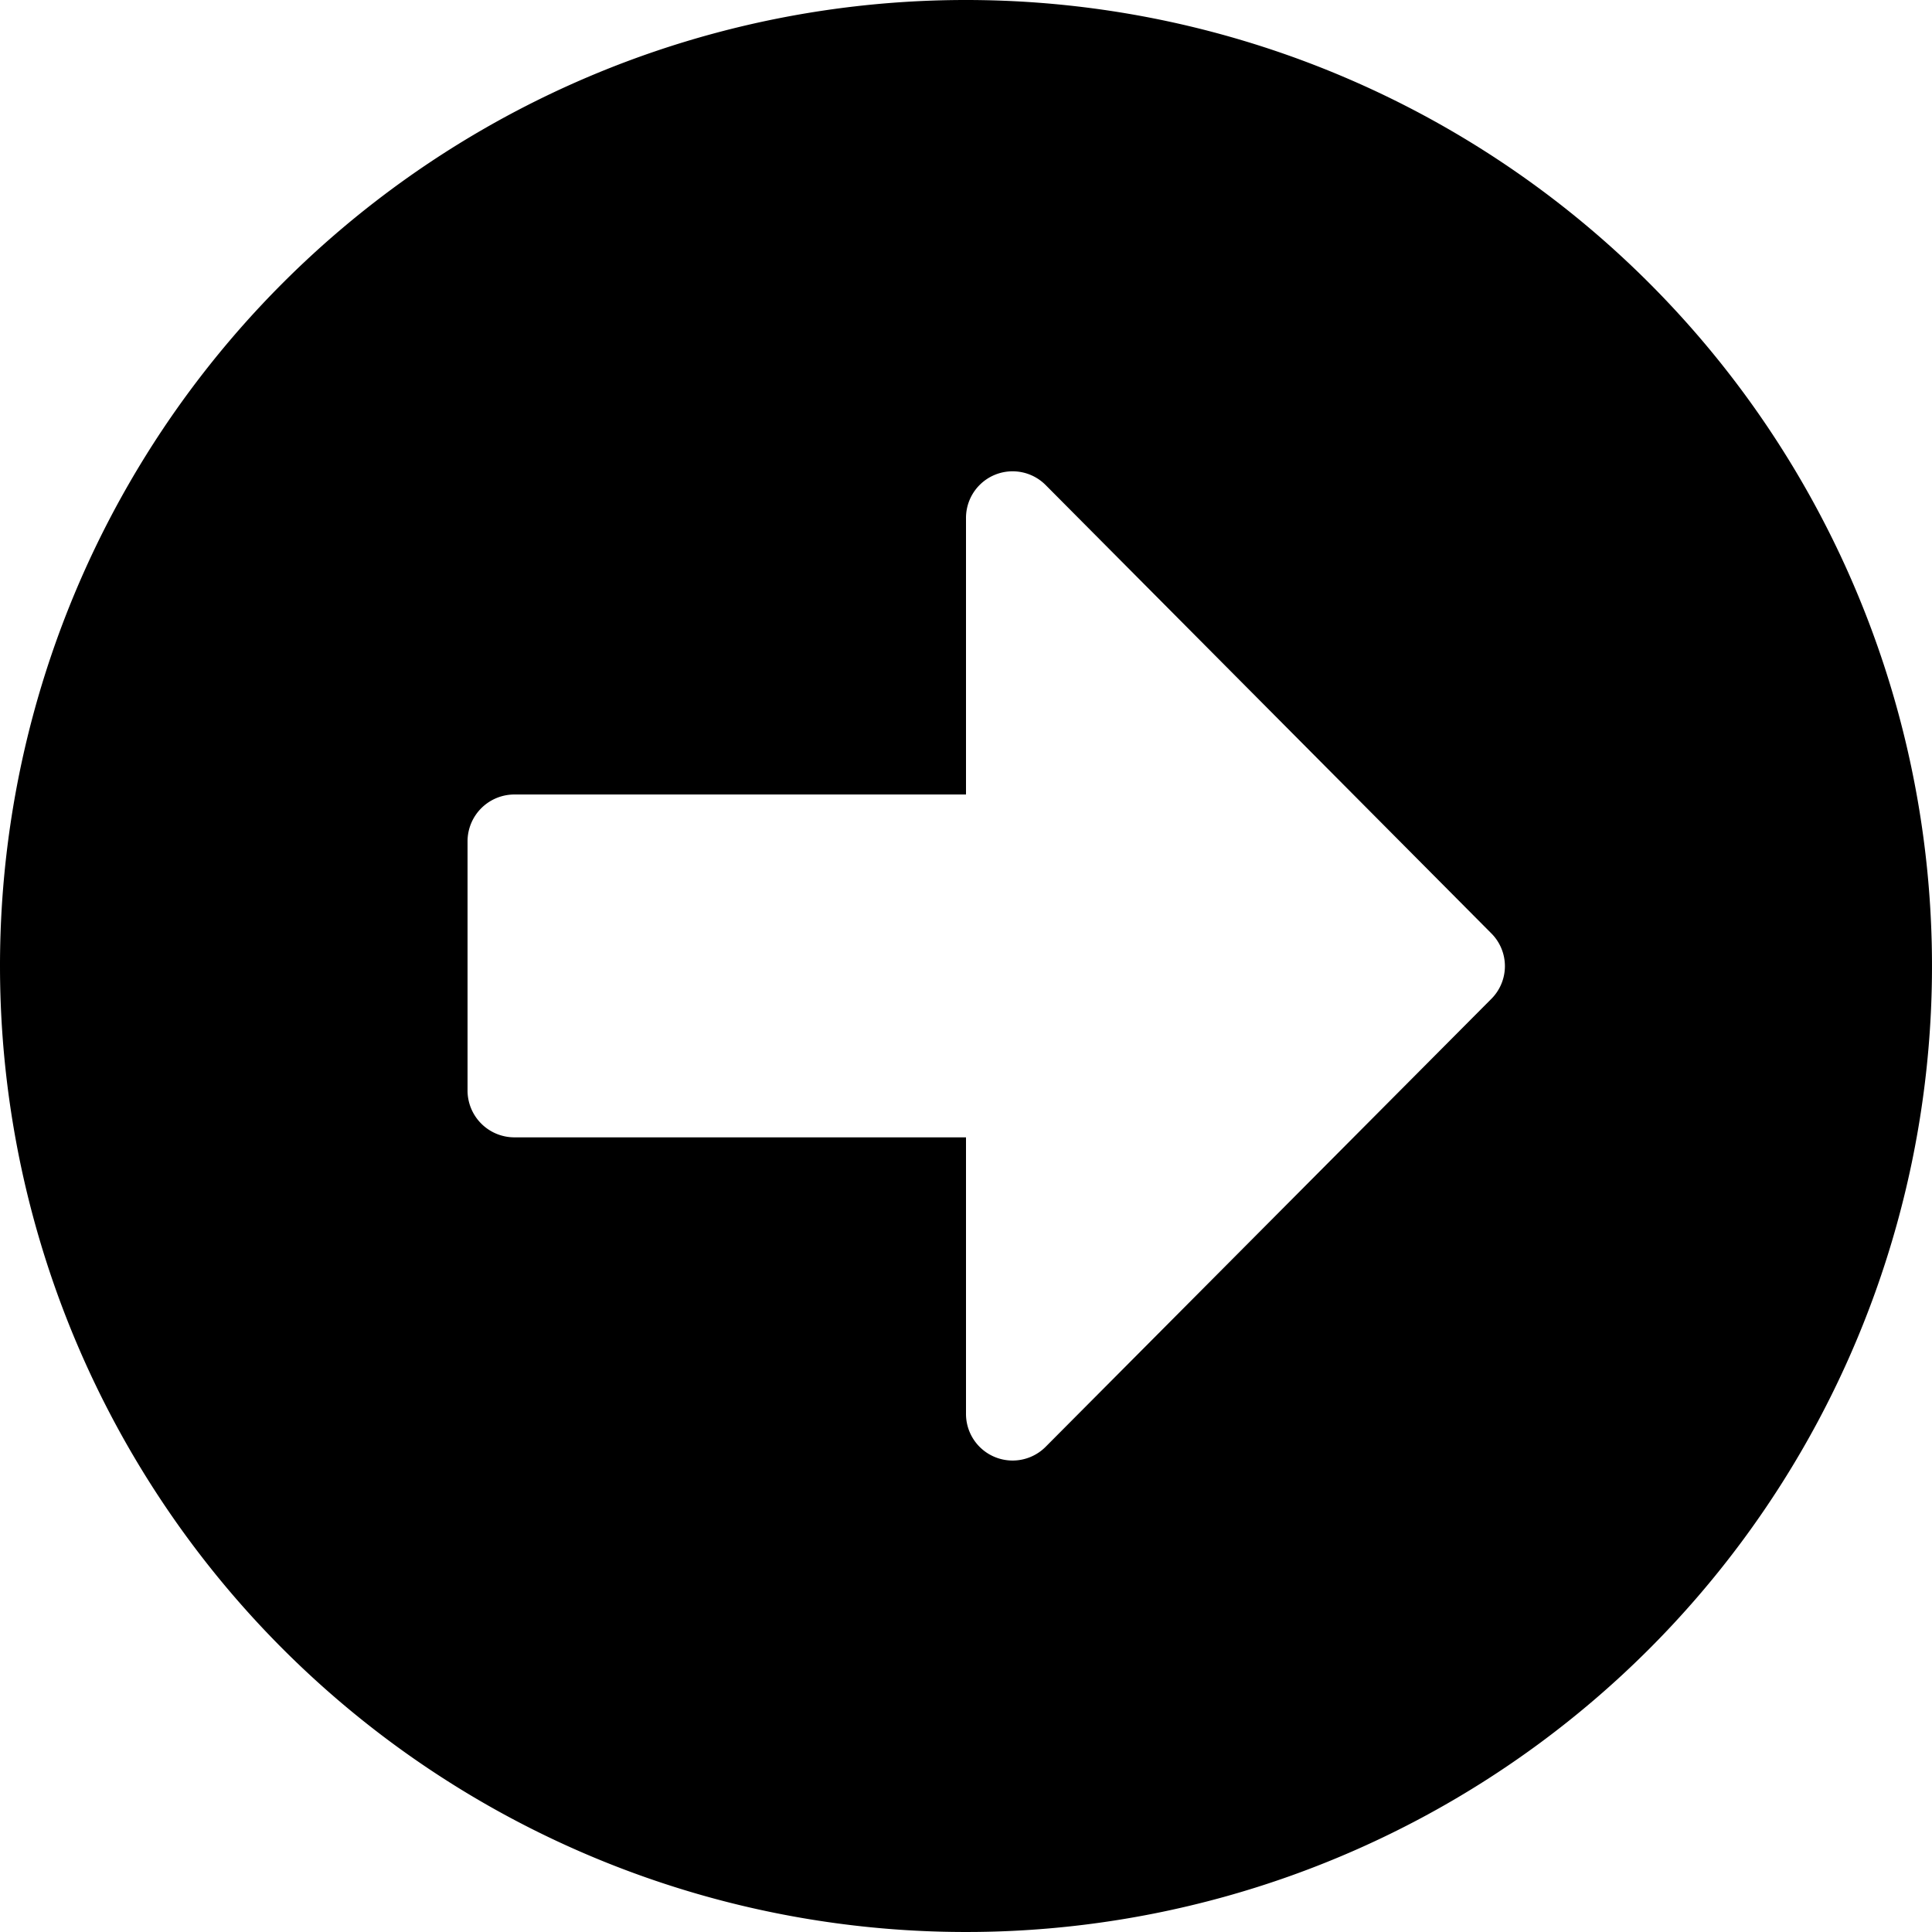 <svg xmlns="http://www.w3.org/2000/svg" width="37.31" height="37.31" viewBox="0 0 37.31 37.31">
  <path id="Icon_awesome-arrow-alt-circle-right" data-name="Icon awesome-arrow-alt-circle-right" d="M19.218.563A18.655,18.655,0,1,1,.563,19.218,18.652,18.652,0,0,1,19.218.563ZM10.492,22.527h8.726v5.333a.9.9,0,0,0,1.542.639l8.6-8.643a.894.894,0,0,0,0-1.271l-8.6-8.651a.9.9,0,0,0-1.542.639v5.333H10.492a.905.905,0,0,0-.9.9v4.814A.905.905,0,0,0,10.492,22.527Z" transform="translate(-0.563 -0.563)"/>
</svg>
